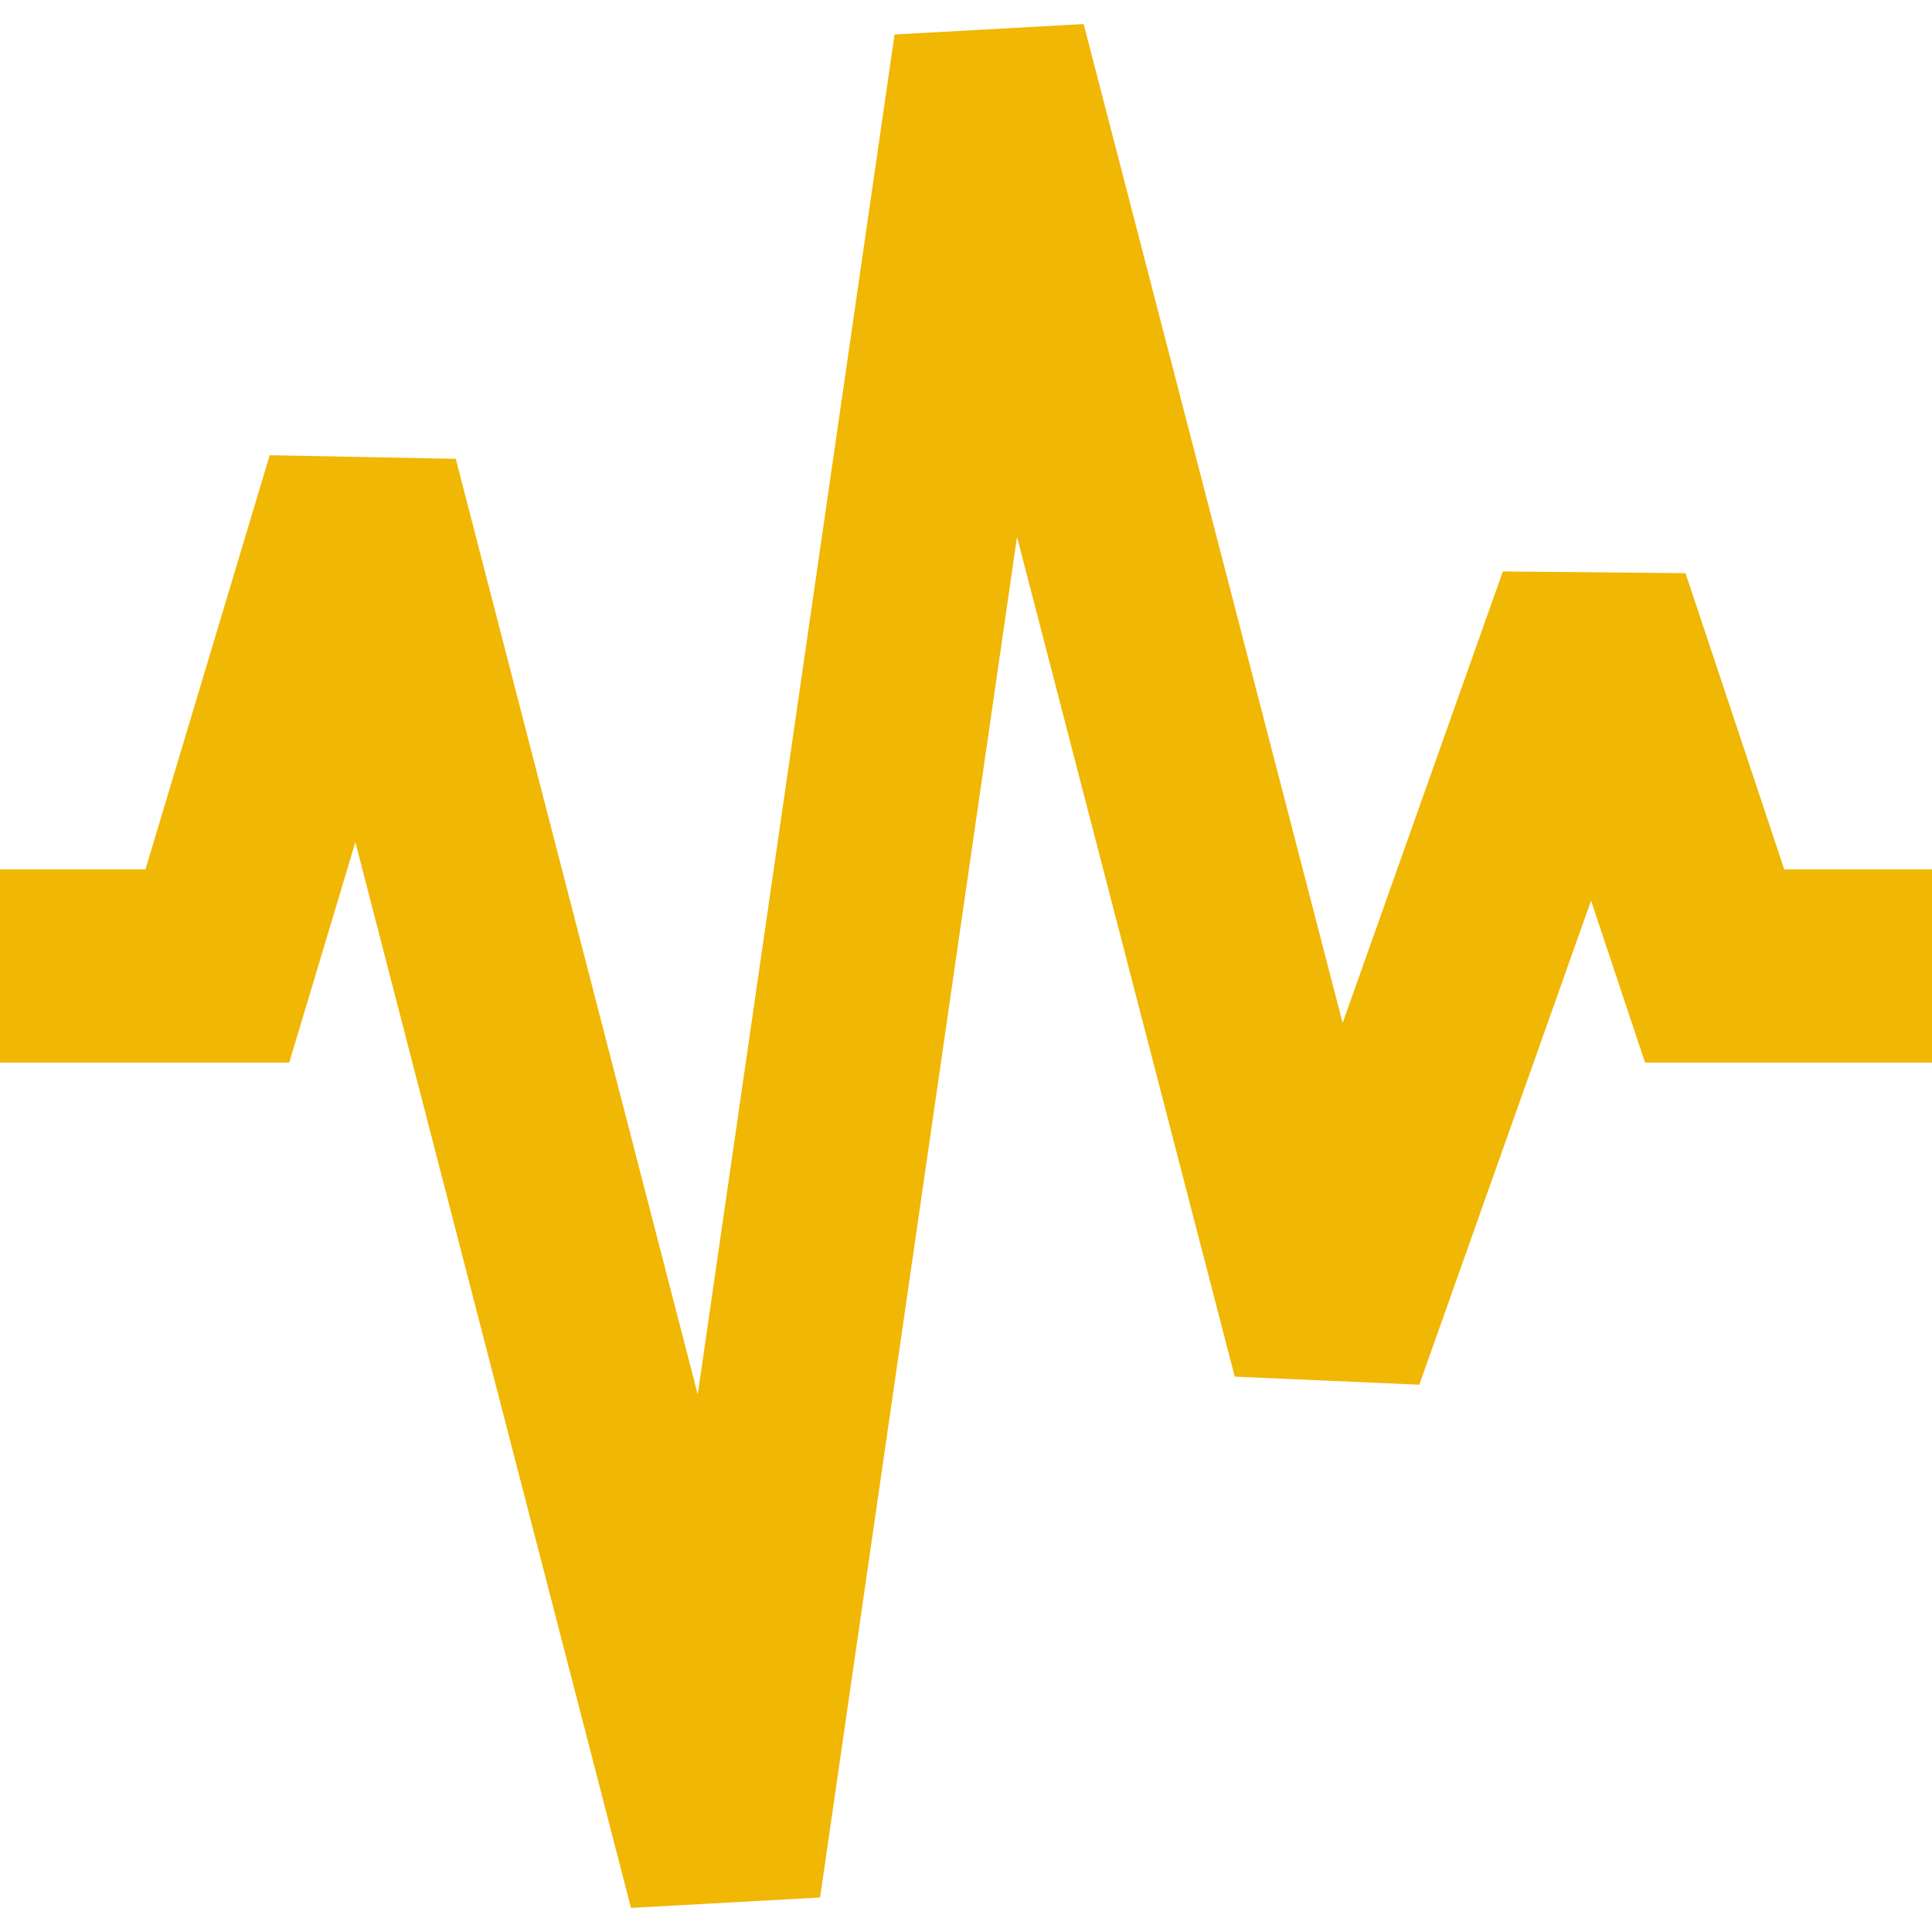 <svg width="40" height="40" viewBox="0 0 40 40" fill="none" xmlns="http://www.w3.org/2000/svg">
<g clip-path="url(#clip0_1271_2555)">
<path d="M4.5 20V22H5.988L6.416 20.575L4.5 20ZM7.5 10L9.436 9.499L5.584 9.425L7.5 10ZM15 39L13.064 39.501L16.979 39.286L15 39ZM20.5 1L22.436 0.498L18.521 0.714L20.5 1ZM27.5 28L25.564 28.502L29.385 28.669L27.5 28ZM33 12.5L34.897 11.867L31.115 11.831L33 12.5ZM35.5 20L33.603 20.633L34.059 22H35.5V20ZM0 22H4.5V18H0V22ZM6.416 20.575L9.416 10.575L5.584 9.425L2.584 19.425L6.416 20.575ZM5.564 10.501L13.064 39.501L16.936 38.499L9.436 9.499L5.564 10.501ZM16.979 39.286L22.479 1.286L18.521 0.714L13.021 38.714L16.979 39.286ZM18.564 1.502L25.564 28.502L29.436 27.498L22.436 0.498L18.564 1.502ZM29.385 28.669L34.885 13.169L31.115 11.831L25.615 27.331L29.385 28.669ZM31.103 13.133L33.603 20.633L37.397 19.367L34.897 11.867L31.103 13.133ZM35.5 22H40V18H35.5V22Z" fill="#F1B705"/>
</g>
<defs>
<clipPath id="clip0_1271_2555">
<rect width="40" height="40" fill="white"/>
</clipPath>
</defs>
</svg>
